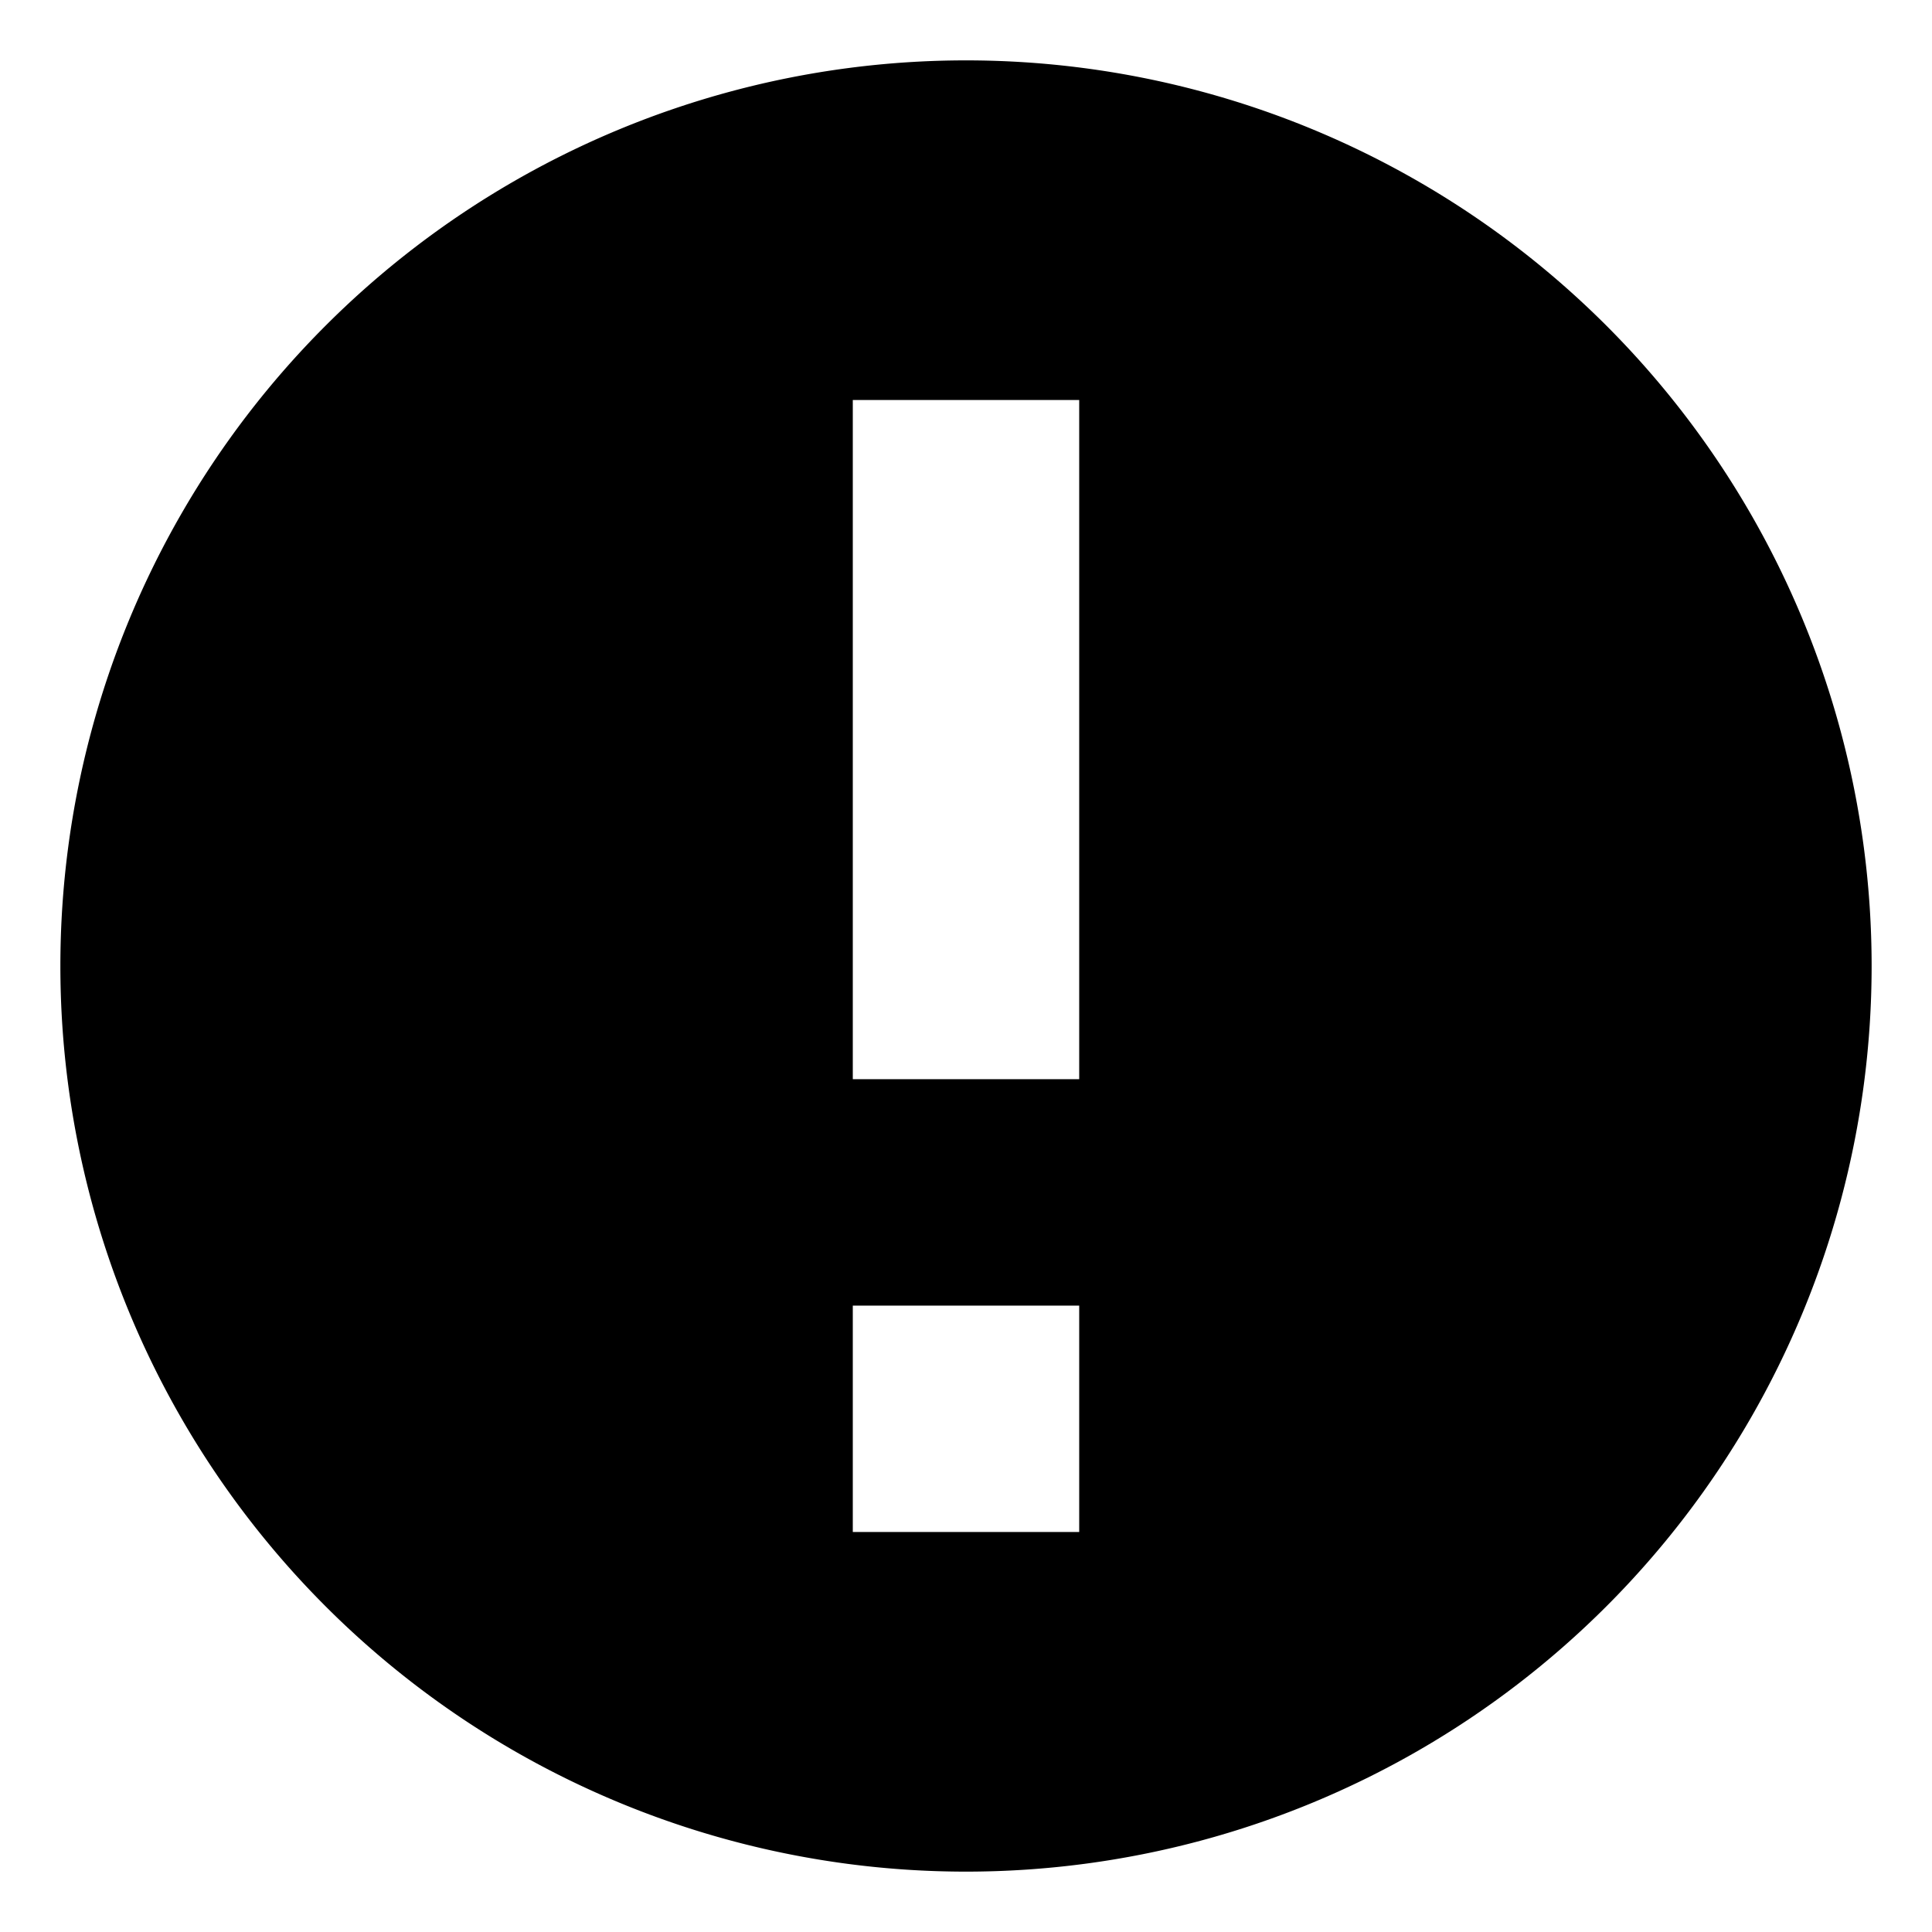 <?xml version="1.0" standalone="no"?><!DOCTYPE svg PUBLIC "-//W3C//DTD SVG 1.1//EN" "http://www.w3.org/Graphics/SVG/1.1/DTD/svg11.dtd"><svg t="1554278088596" class="icon" style="" viewBox="0 0 1024 1024" version="1.1" xmlns="http://www.w3.org/2000/svg" p-id="2332" xmlns:xlink="http://www.w3.org/1999/xlink" width="200" height="200"><defs><style type="text/css"></style></defs><path d="M992 512a480 480 0 0 0-480-480 480 480 0 0 0-480 480 480 480 0 0 0 480 480 480 480 0 0 0 480-480zM452 212h120v360H452z m0 480h120v120H452z" p-id="2333"></path></svg>